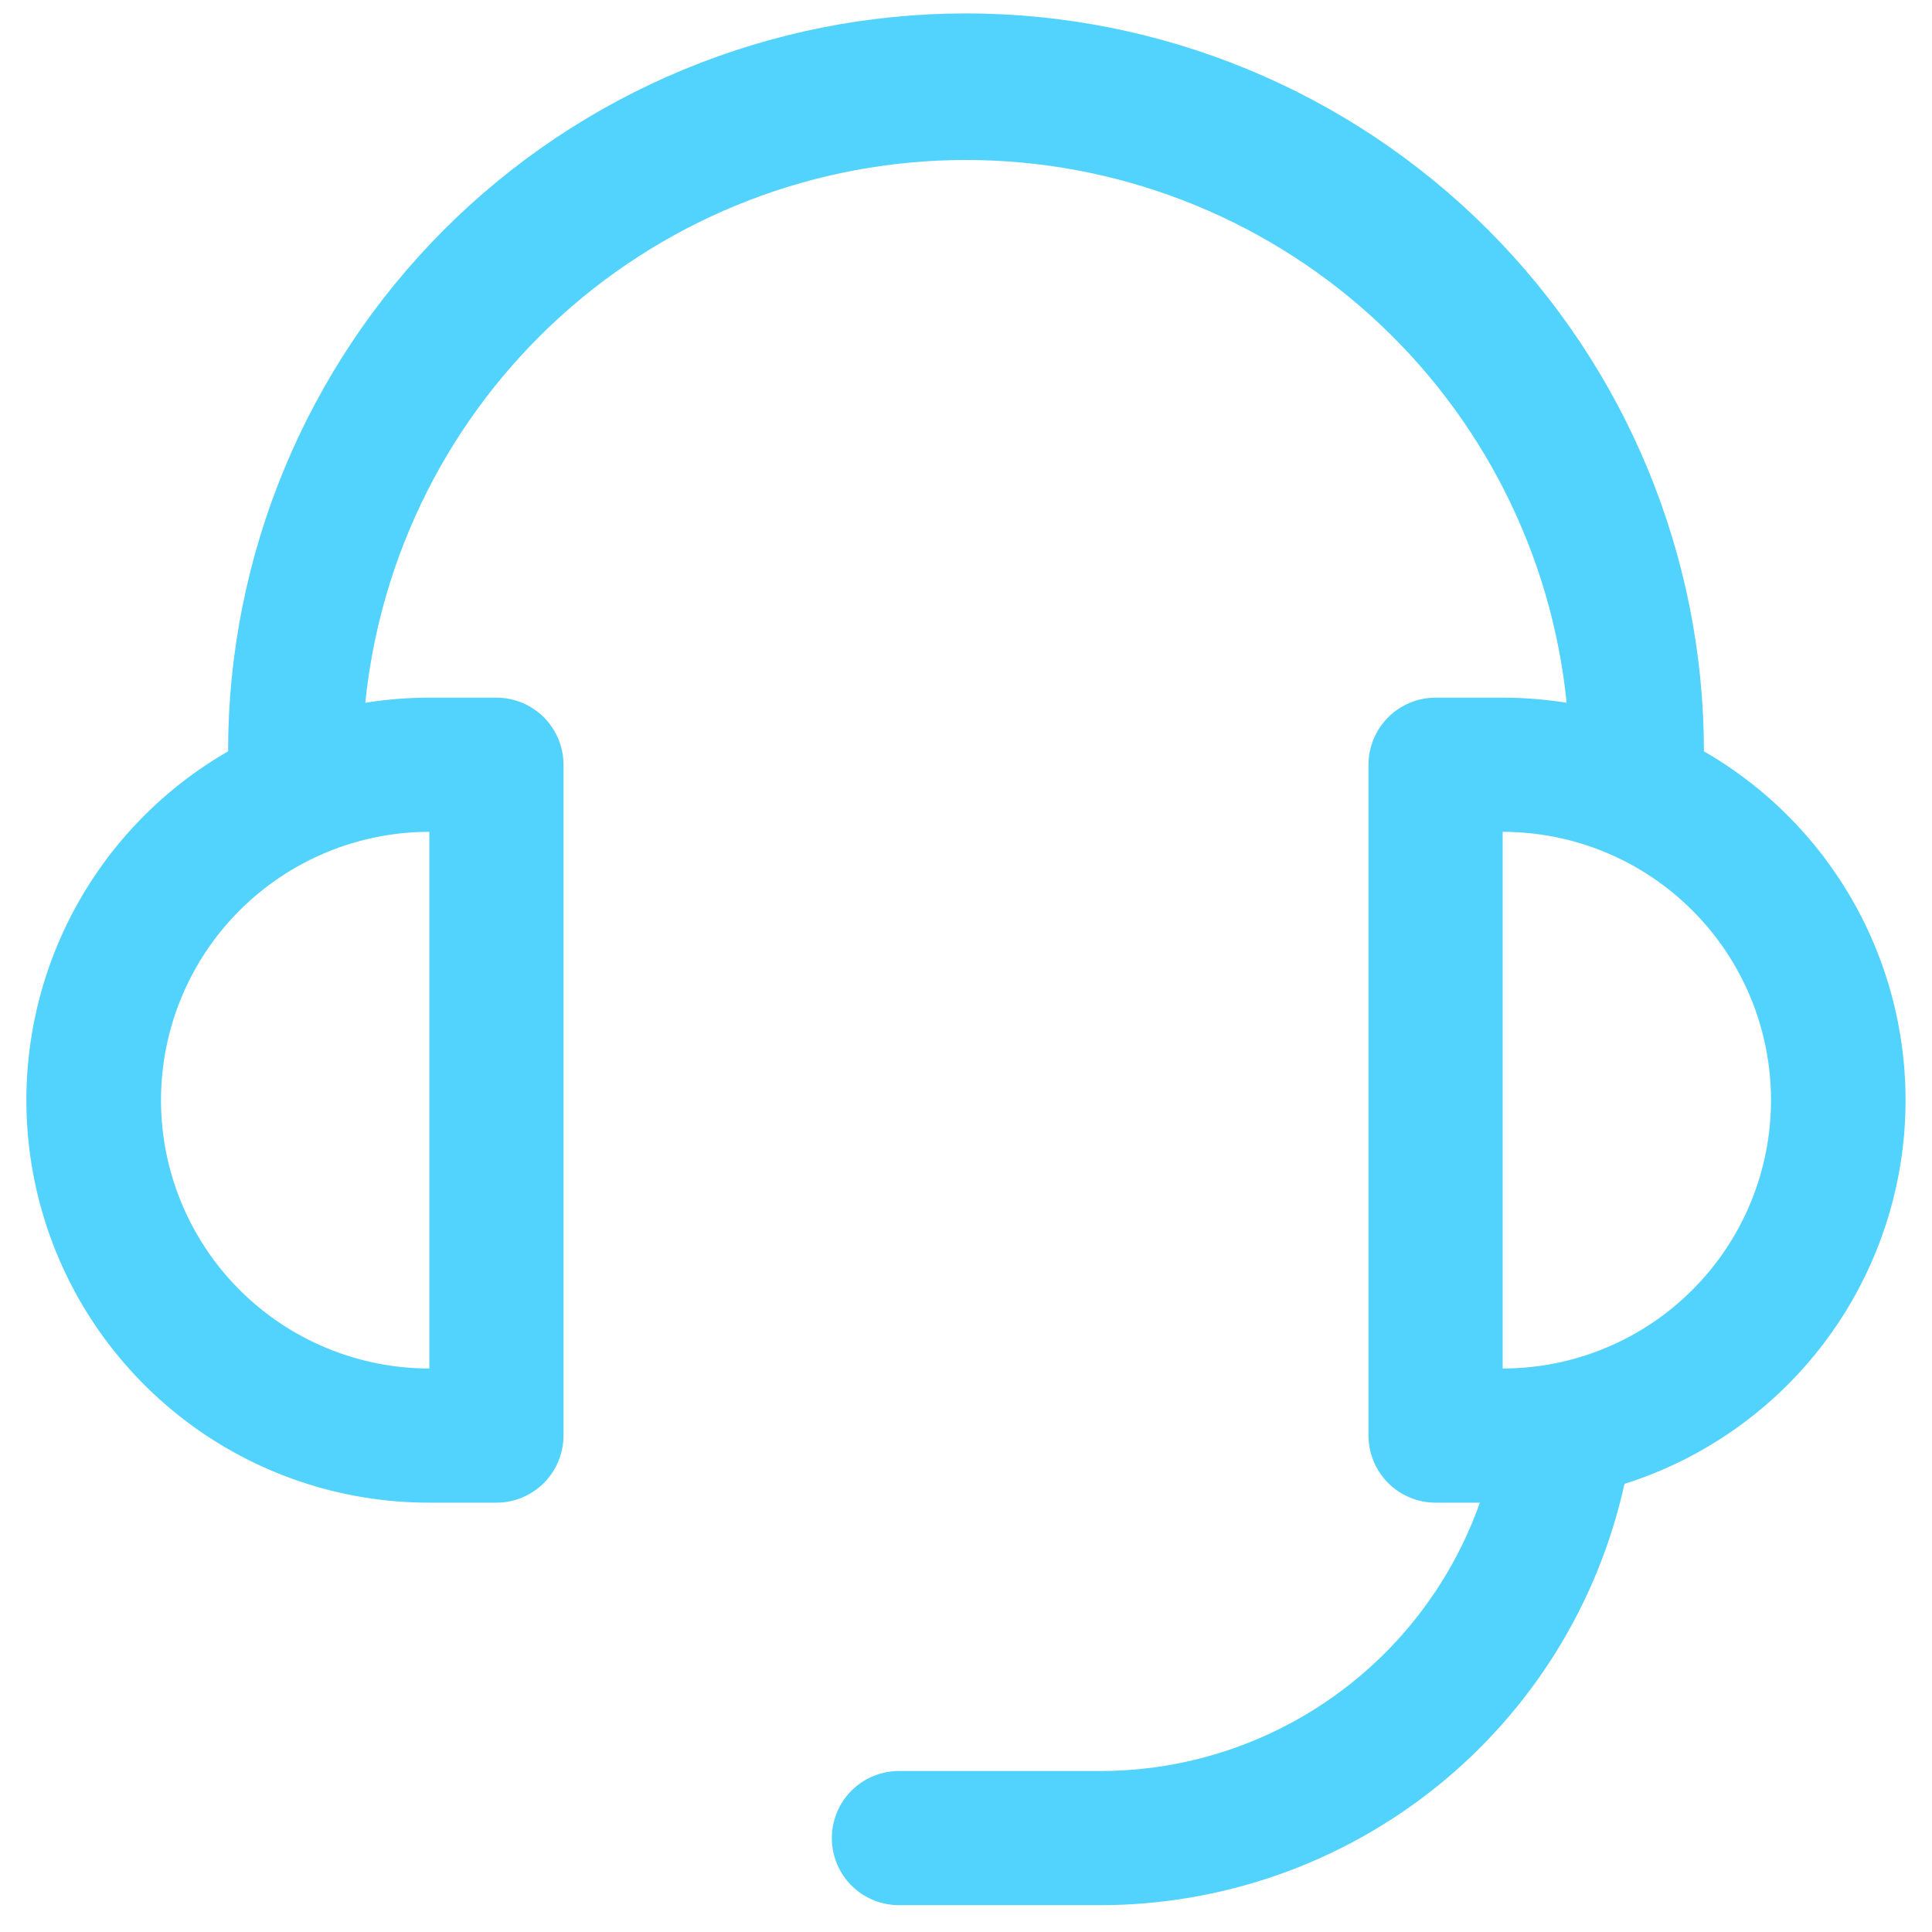 <svg width="36" height="36" viewBox="0 0 36 36" fill="none" xmlns="http://www.w3.org/2000/svg">
<path d="M31.75 14C33.011 14.726 34.034 15.804 34.694 17.102C35.353 18.399 35.62 19.861 35.464 21.308C35.307 22.755 34.732 24.125 33.81 25.251C32.888 26.377 31.658 27.211 30.27 27.65C29.779 29.876 28.544 31.867 26.767 33.295C24.99 34.722 22.779 35.5 20.5 35.5H16.75C16.418 35.5 16.1 35.368 15.866 35.134C15.632 34.9 15.5 34.581 15.5 34.25C15.5 33.919 15.632 33.6 15.866 33.366C16.1 33.132 16.418 33 16.75 33H20.5C22.051 33.001 23.565 32.52 24.832 31.624C26.099 30.729 27.057 29.463 27.575 28H26.75C26.418 28 26.1 27.868 25.866 27.634C25.632 27.399 25.5 27.081 25.5 26.75V14.25C25.5 13.918 25.632 13.601 25.866 13.366C26.1 13.132 26.418 13 26.75 13H28C28.405 13 28.802 13.033 29.192 13.095C28.911 10.322 27.61 7.753 25.543 5.884C23.475 4.015 20.787 2.981 18 2.981C15.213 2.981 12.525 4.015 10.457 5.884C8.389 7.753 7.089 10.322 6.807 13.095C7.202 13.032 7.6 13 8 13H9.25C9.581 13 9.899 13.132 10.134 13.366C10.368 13.601 10.5 13.918 10.5 14.25V26.75C10.5 27.081 10.368 27.399 10.134 27.634C9.899 27.868 9.581 28 9.25 28H8C6.347 28.002 4.74 27.458 3.429 26.453C2.117 25.447 1.174 24.037 0.747 22.441C0.319 20.844 0.431 19.151 1.064 17.625C1.698 16.099 2.818 14.824 4.25 14C4.25 10.353 5.699 6.856 8.277 4.277C10.856 1.699 14.353 0.25 18 0.25C21.647 0.25 25.144 1.699 27.723 4.277C30.301 6.856 31.75 10.353 31.75 14ZM8 15.5C6.674 15.5 5.402 16.027 4.464 16.965C3.527 17.902 3 19.174 3 20.5C3 21.826 3.527 23.098 4.464 24.035C5.402 24.973 6.674 25.5 8 25.5V15.5ZM33 20.5C33 19.174 32.473 17.902 31.535 16.965C30.598 16.027 29.326 15.5 28 15.5V25.5C29.326 25.5 30.598 24.973 31.535 24.035C32.473 23.098 33 21.826 33 20.5Z" fill="#52D3FD"/>
</svg>
